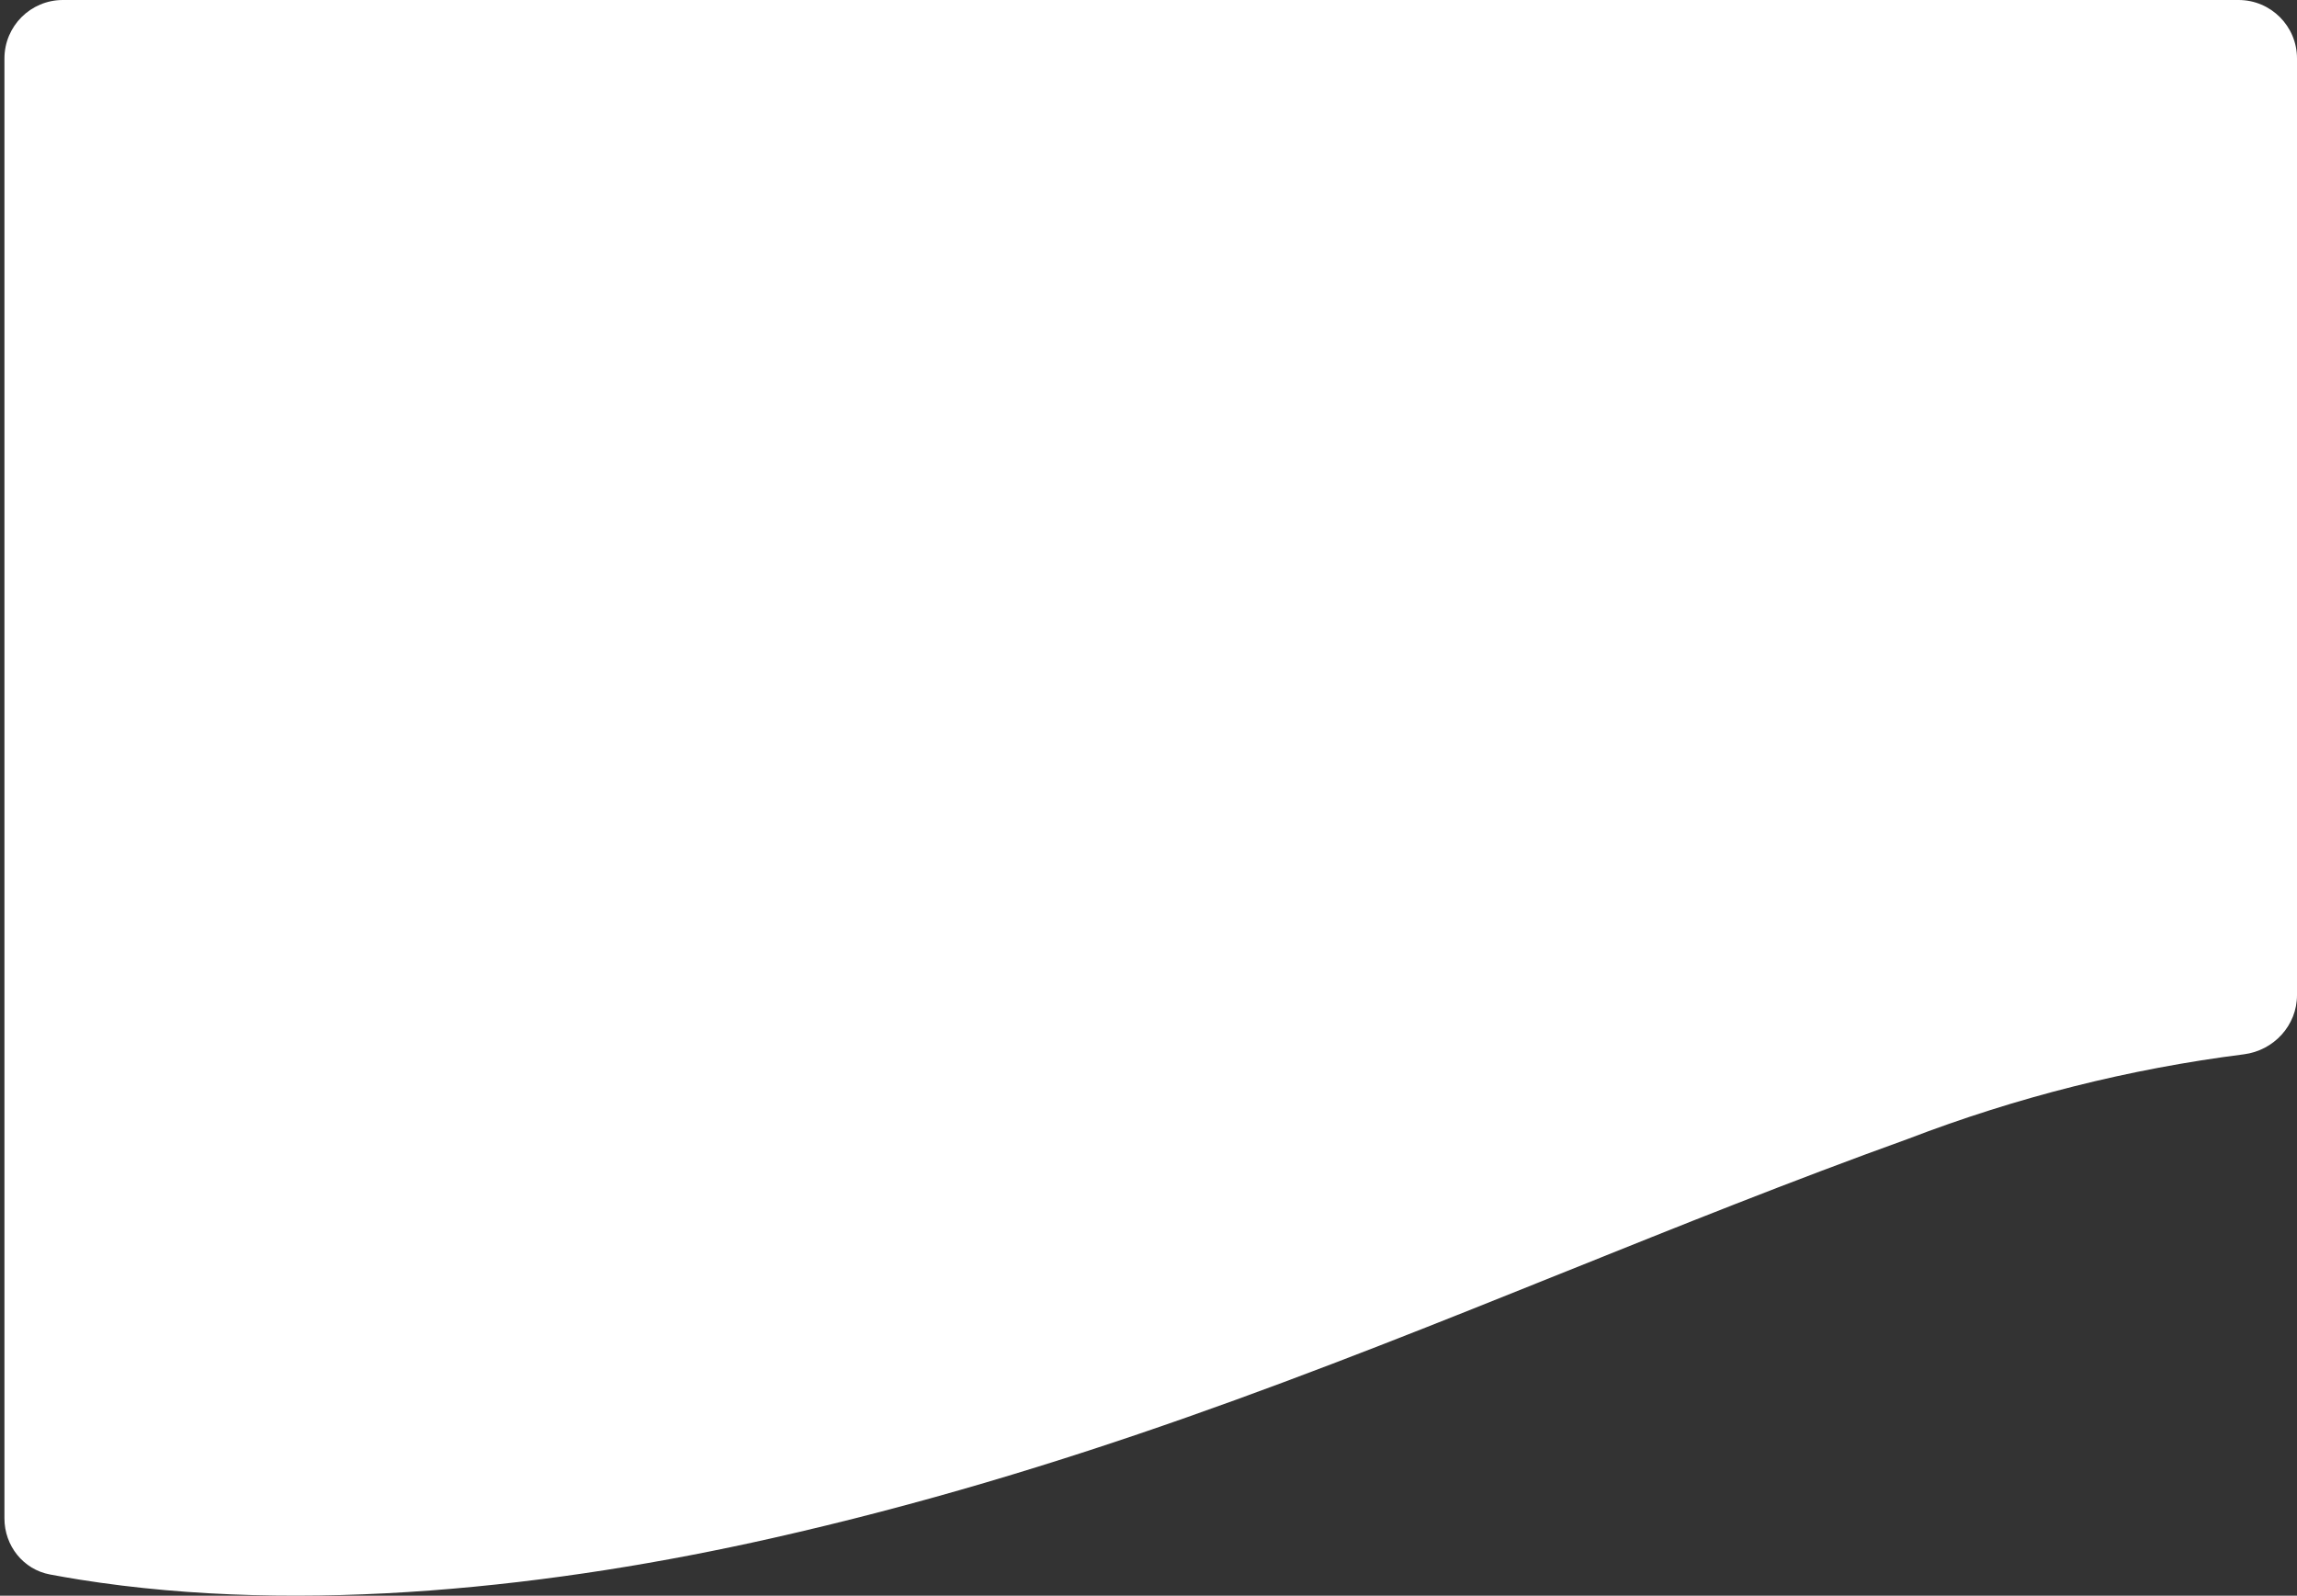 <svg width="393" height="273" viewBox="0 0 393 273" fill="none" xmlns="http://www.w3.org/2000/svg">
<rect x="0" y="0" width="393" height="273" fill="#333333" stroke="none"/>
<path fill-rule="evenodd" clip-rule="evenodd" d="M10.759 0C5.237 0 0.76 4.477 0.76 10V259.792C0.76 264.449 3.969 268.516 8.547 269.373C10.211 269.685 11.901 269.979 13.618 270.255C52.204 276.405 95.462 271.426 132.039 263.177C182.889 251.717 225.39 234.635 267.928 217.537C287.174 209.802 306.426 202.064 326.463 194.842C345.023 187.718 364.299 182.868 383.905 180.381C389.043 179.73 393 175.43 393 170.251V10C393 4.477 388.523 0 383 0H10.759Z" fill="white"/>
</svg>
